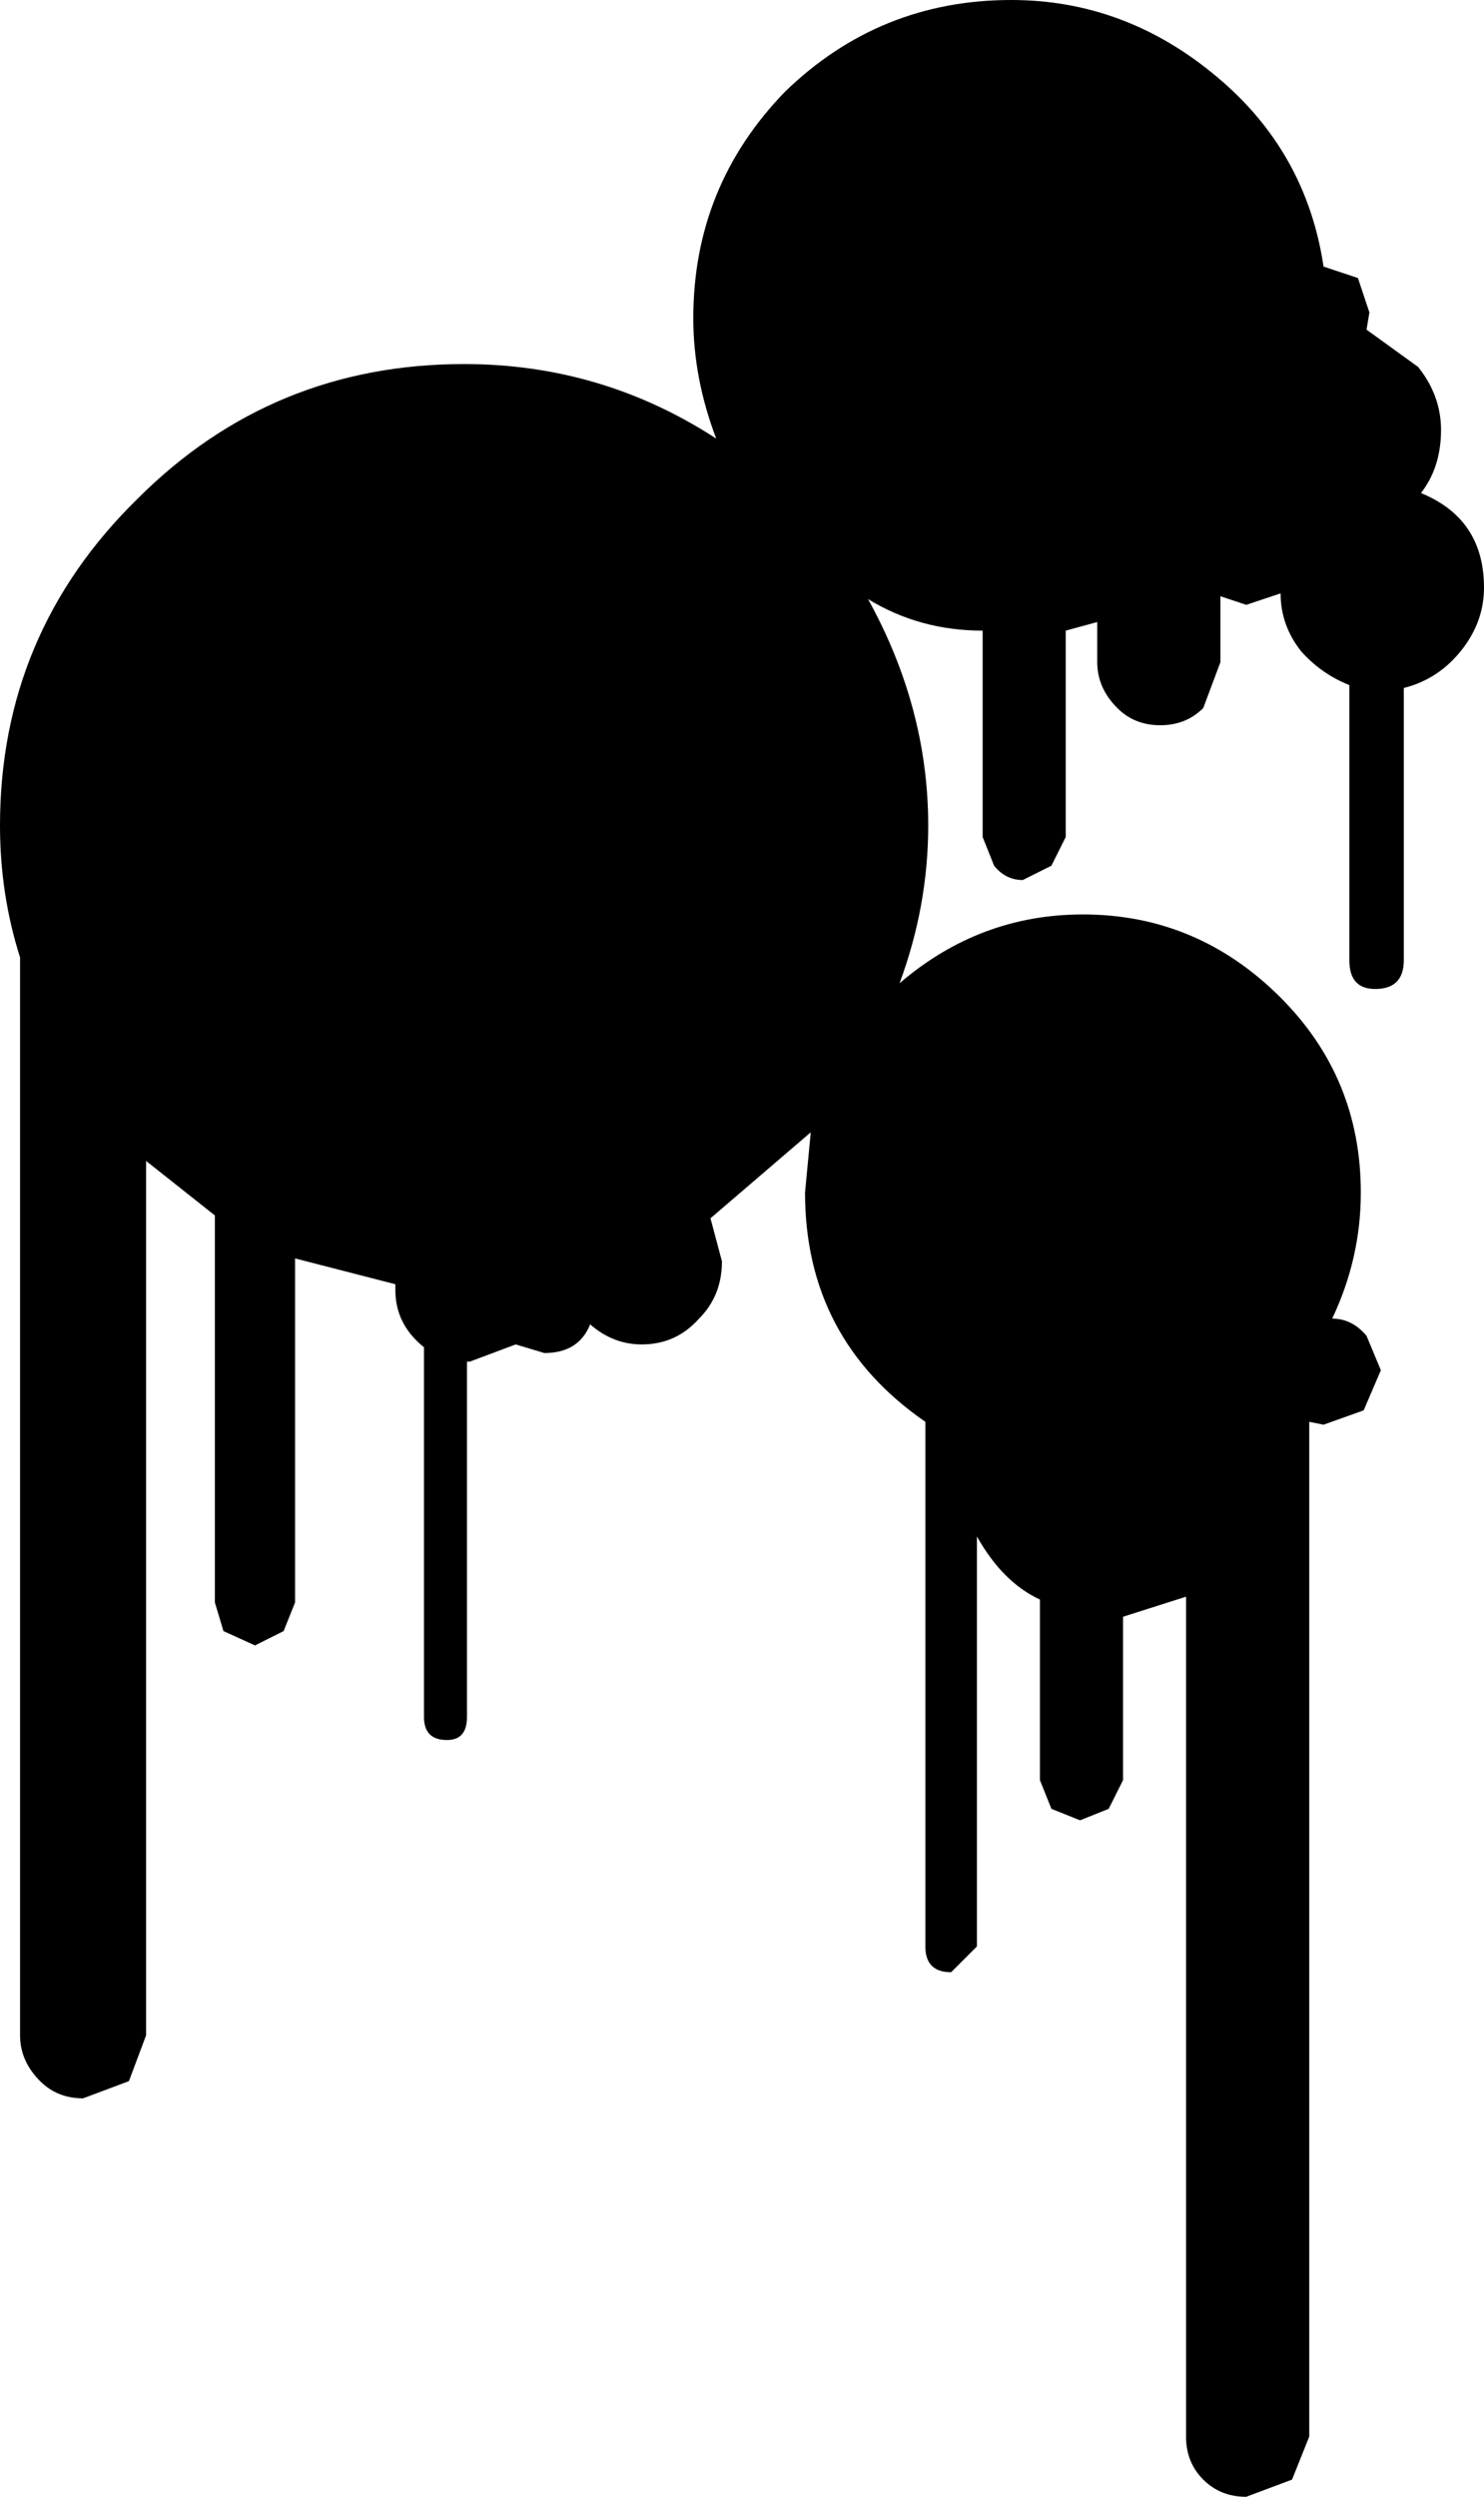 <?xml version="1.0" encoding="UTF-8" standalone="no"?>
<svg xmlns:xlink="http://www.w3.org/1999/xlink" height="43.55px" width="25.9px" xmlns="http://www.w3.org/2000/svg">
  <g transform="matrix(1.0, 0.0, 0.0, 1.0, -387.5, -244.3)">
    <path d="M405.15 244.3 Q407.15 244.3 408.75 245.65 410.3 246.95 410.6 248.95 L411.2 249.15 411.4 249.75 411.35 250.05 412.25 250.7 Q412.65 251.2 412.65 251.8 412.65 252.45 412.3 252.9 413.4 253.35 413.4 254.55 413.4 255.15 413.0 255.65 412.6 256.15 412.0 256.3 L412.0 261.05 Q412.0 261.55 411.5 261.55 411.05 261.55 411.05 261.05 L411.05 256.25 Q410.55 256.05 410.2 255.65 409.85 255.2 409.85 254.65 L409.25 254.85 408.8 254.7 408.8 255.85 408.5 256.65 Q408.2 256.95 407.75 256.95 407.3 256.95 407.0 256.65 406.65 256.3 406.65 255.85 L406.65 255.15 406.1 255.3 406.1 258.9 405.85 259.4 405.35 259.65 Q405.05 259.65 404.85 259.4 L404.65 258.9 404.65 255.3 Q403.55 255.3 402.65 254.75 403.7 256.65 403.7 258.7 403.7 260.1 403.2 261.45 404.6 260.25 406.4 260.25 408.4 260.25 409.85 261.7 411.25 263.1 411.25 265.1 411.25 266.25 410.75 267.3 411.1 267.3 411.35 267.6 L411.6 268.2 411.3 268.9 410.6 269.15 410.35 269.1 410.35 286.8 410.05 287.55 409.25 287.85 Q408.8 287.85 408.5 287.55 408.2 287.25 408.2 286.8 L408.2 272.15 407.1 272.5 407.1 275.35 406.85 275.85 406.35 276.05 405.85 275.85 405.65 275.35 405.65 272.2 Q405.0 271.9 404.55 271.1 L404.55 278.25 404.1 278.7 Q403.65 278.7 403.65 278.25 L403.65 269.1 Q401.55 267.65 401.55 265.1 L401.65 264.05 399.9 265.55 400.1 266.3 Q400.1 266.9 399.7 267.3 399.3 267.75 398.7 267.75 398.2 267.75 397.8 267.4 397.6 267.9 397.0 267.9 L396.5 267.75 395.7 268.05 395.65 268.05 395.65 274.25 Q395.65 274.65 395.3 274.65 394.9 274.65 394.9 274.25 L394.9 267.8 Q394.4 267.4 394.4 266.8 L394.4 266.7 392.65 266.25 392.65 272.25 392.45 272.75 391.95 273.0 391.4 272.75 391.25 272.25 391.25 265.5 390.05 264.55 390.05 279.8 389.75 280.6 388.95 280.9 Q388.5 280.9 388.2 280.6 387.85 280.25 387.85 279.8 L387.85 261.0 Q387.5 259.9 387.5 258.7 387.5 255.35 389.9 253.0 392.25 250.65 395.6 250.65 398.0 250.65 400.0 251.95 399.6 250.9 399.6 249.85 399.6 247.55 401.2 245.9 402.85 244.3 405.15 244.3" fill="#000000" fill-rule="evenodd" stroke="none"/>
  </g>
</svg>
